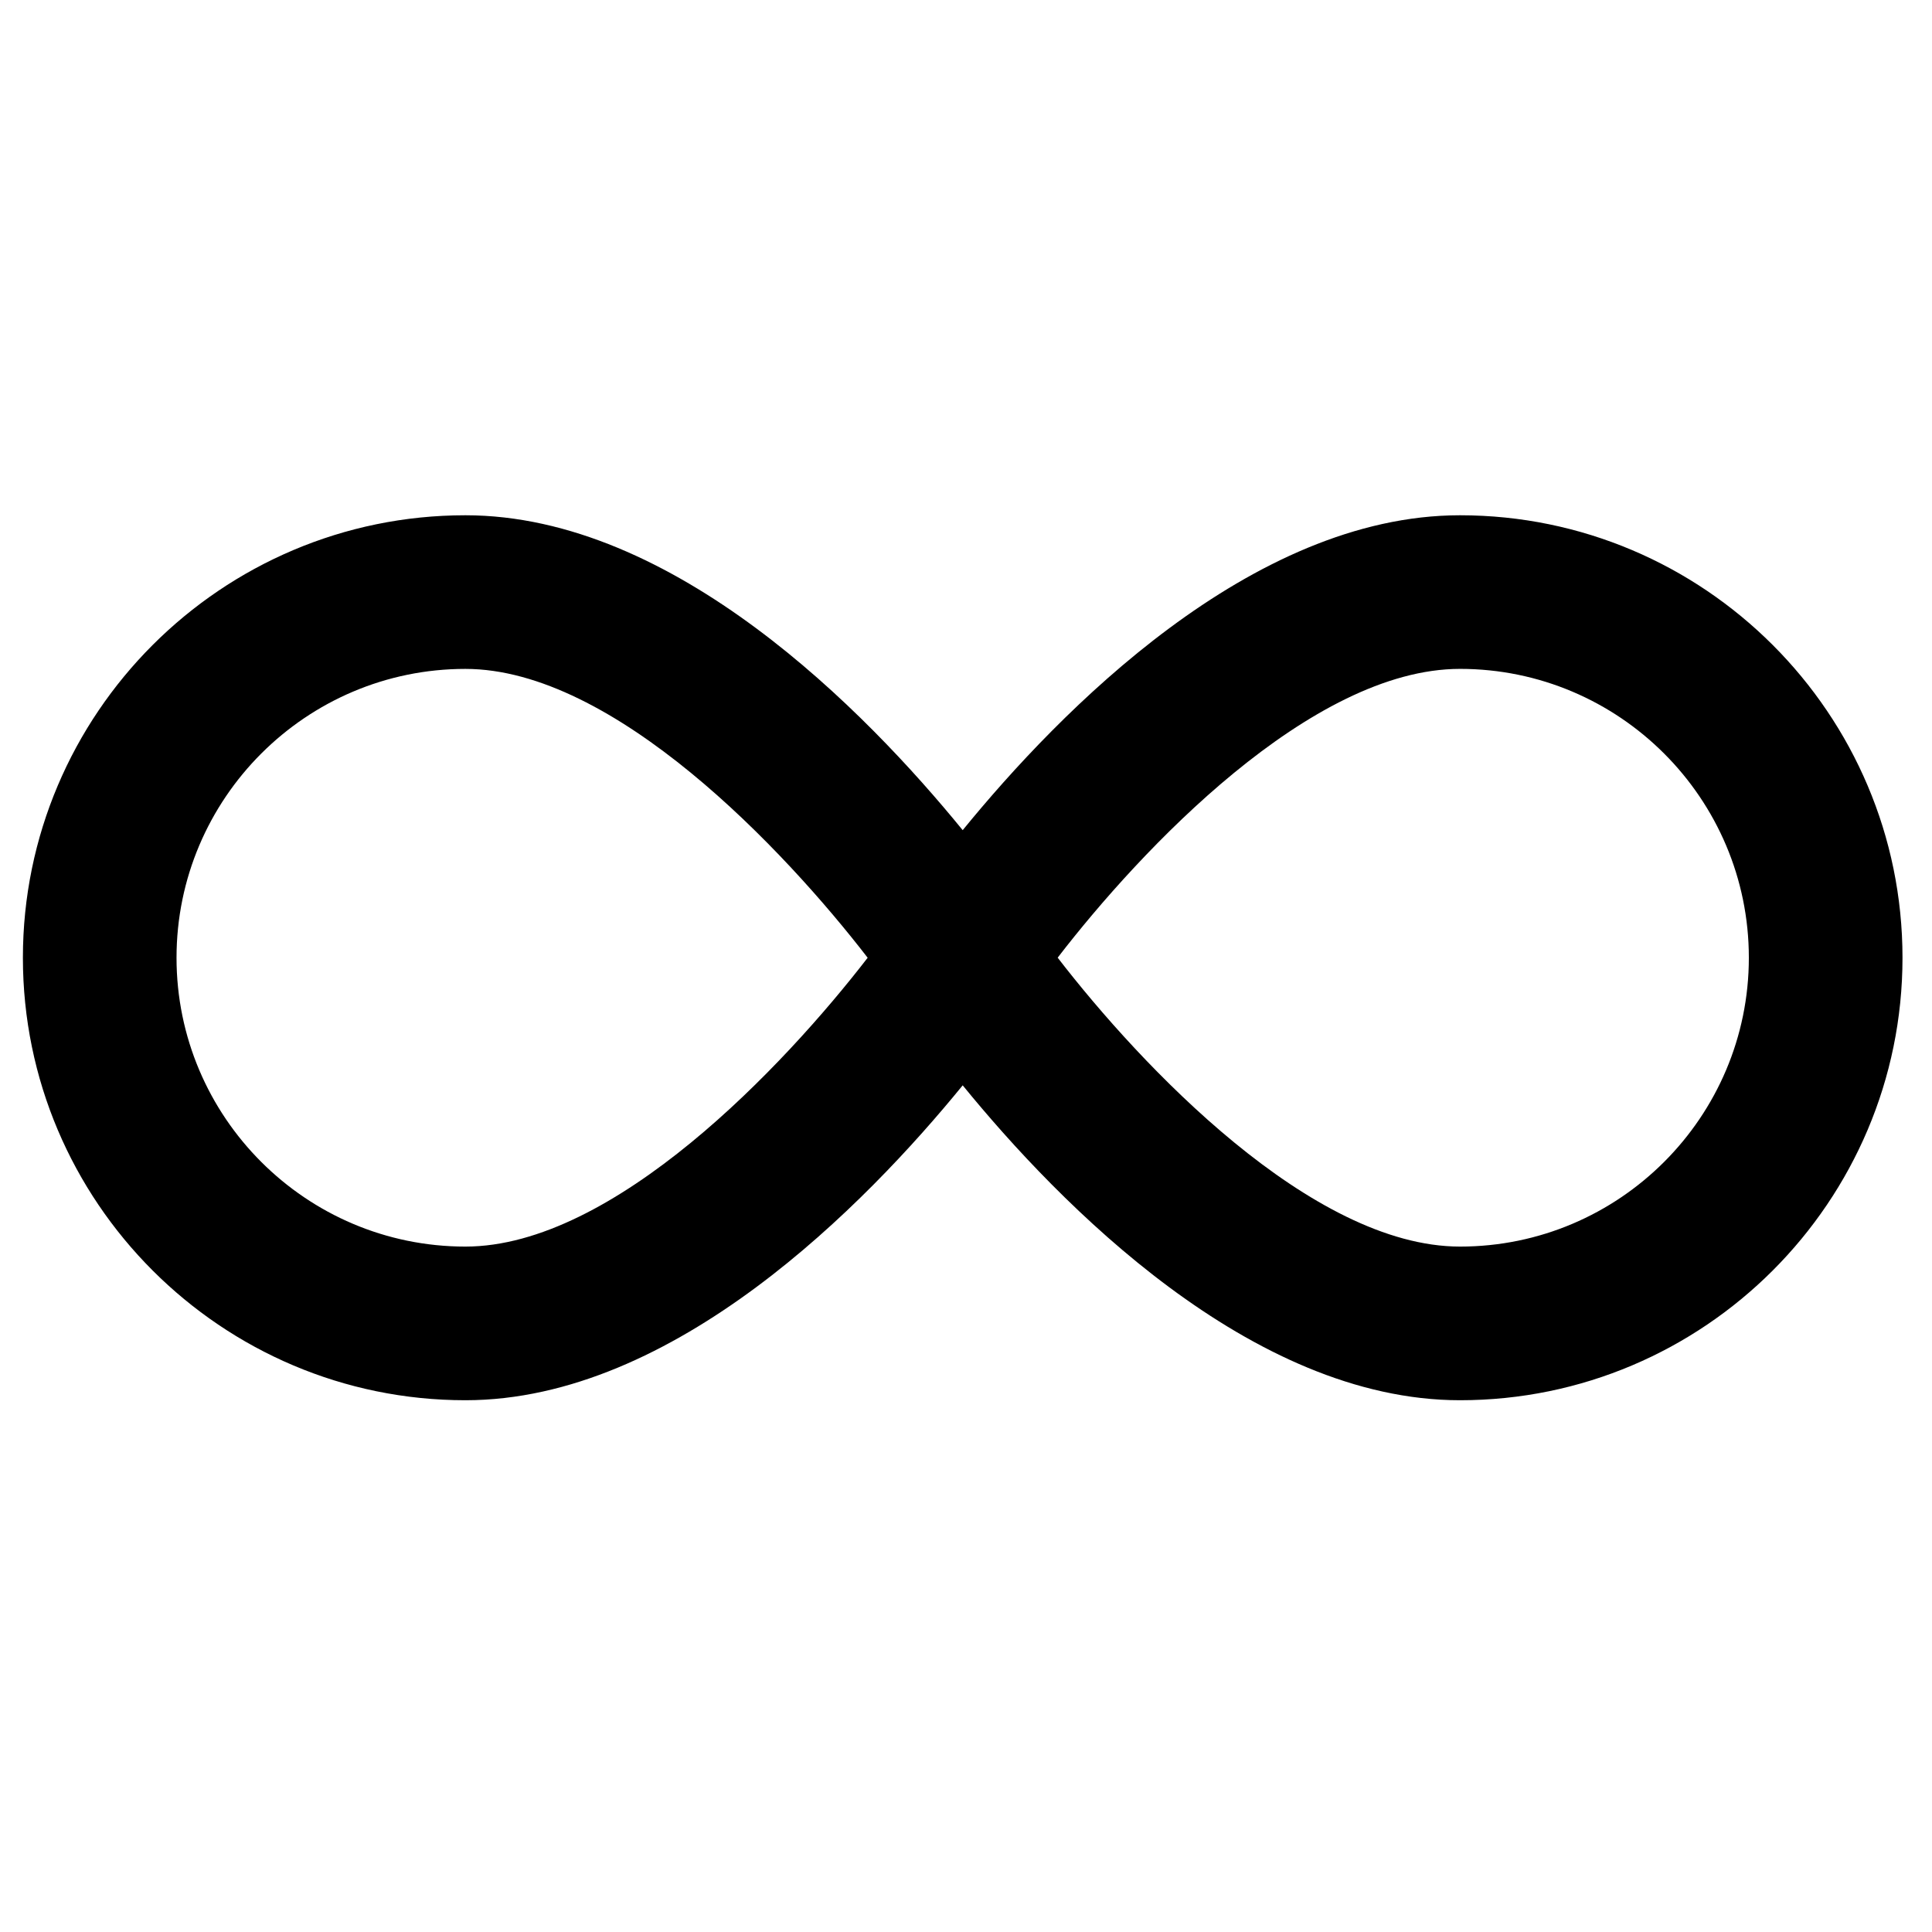 <svg xmlns='http://www.w3.org/2000/svg' xmlns:xlink='http://www.w3.org/1999/xlink' version='1.1' x='0px' y='0px' width='100px' height='100px' viewBox='0 0 100 100' enable-background='new 0 0 100 100' xml:space='preserve'>
<path fill='#000000' d='M75.57,26.67c-10.814,0-20.731,10.156-25.741,16.299c-5.01-6.143-14.927-16.299-25.741-16.299 c-12.629,0-22.903,10.274-22.903,22.903s10.274,22.903,22.903,22.903c10.814,0,20.731-10.156,25.741-16.299 c5.009,6.143,14.926,16.299,25.741,16.299c12.629,0,22.903-10.274,22.903-22.903S88.199,26.67,75.57,26.67z M24.088,64.523 c-8.244,0-14.951-6.706-14.951-14.95s6.707-14.951,14.951-14.951c7.68,0,16.509,9.362,20.822,14.951 C40.596,55.164,31.768,64.523,24.088,64.523z M75.57,64.523c-7.683,0-16.514-9.365-20.825-14.954 c4.303-5.59,13.116-14.948,20.825-14.948c8.244,0,14.95,6.707,14.95,14.951S83.814,64.523,75.57,64.523z'/>
</svg>
